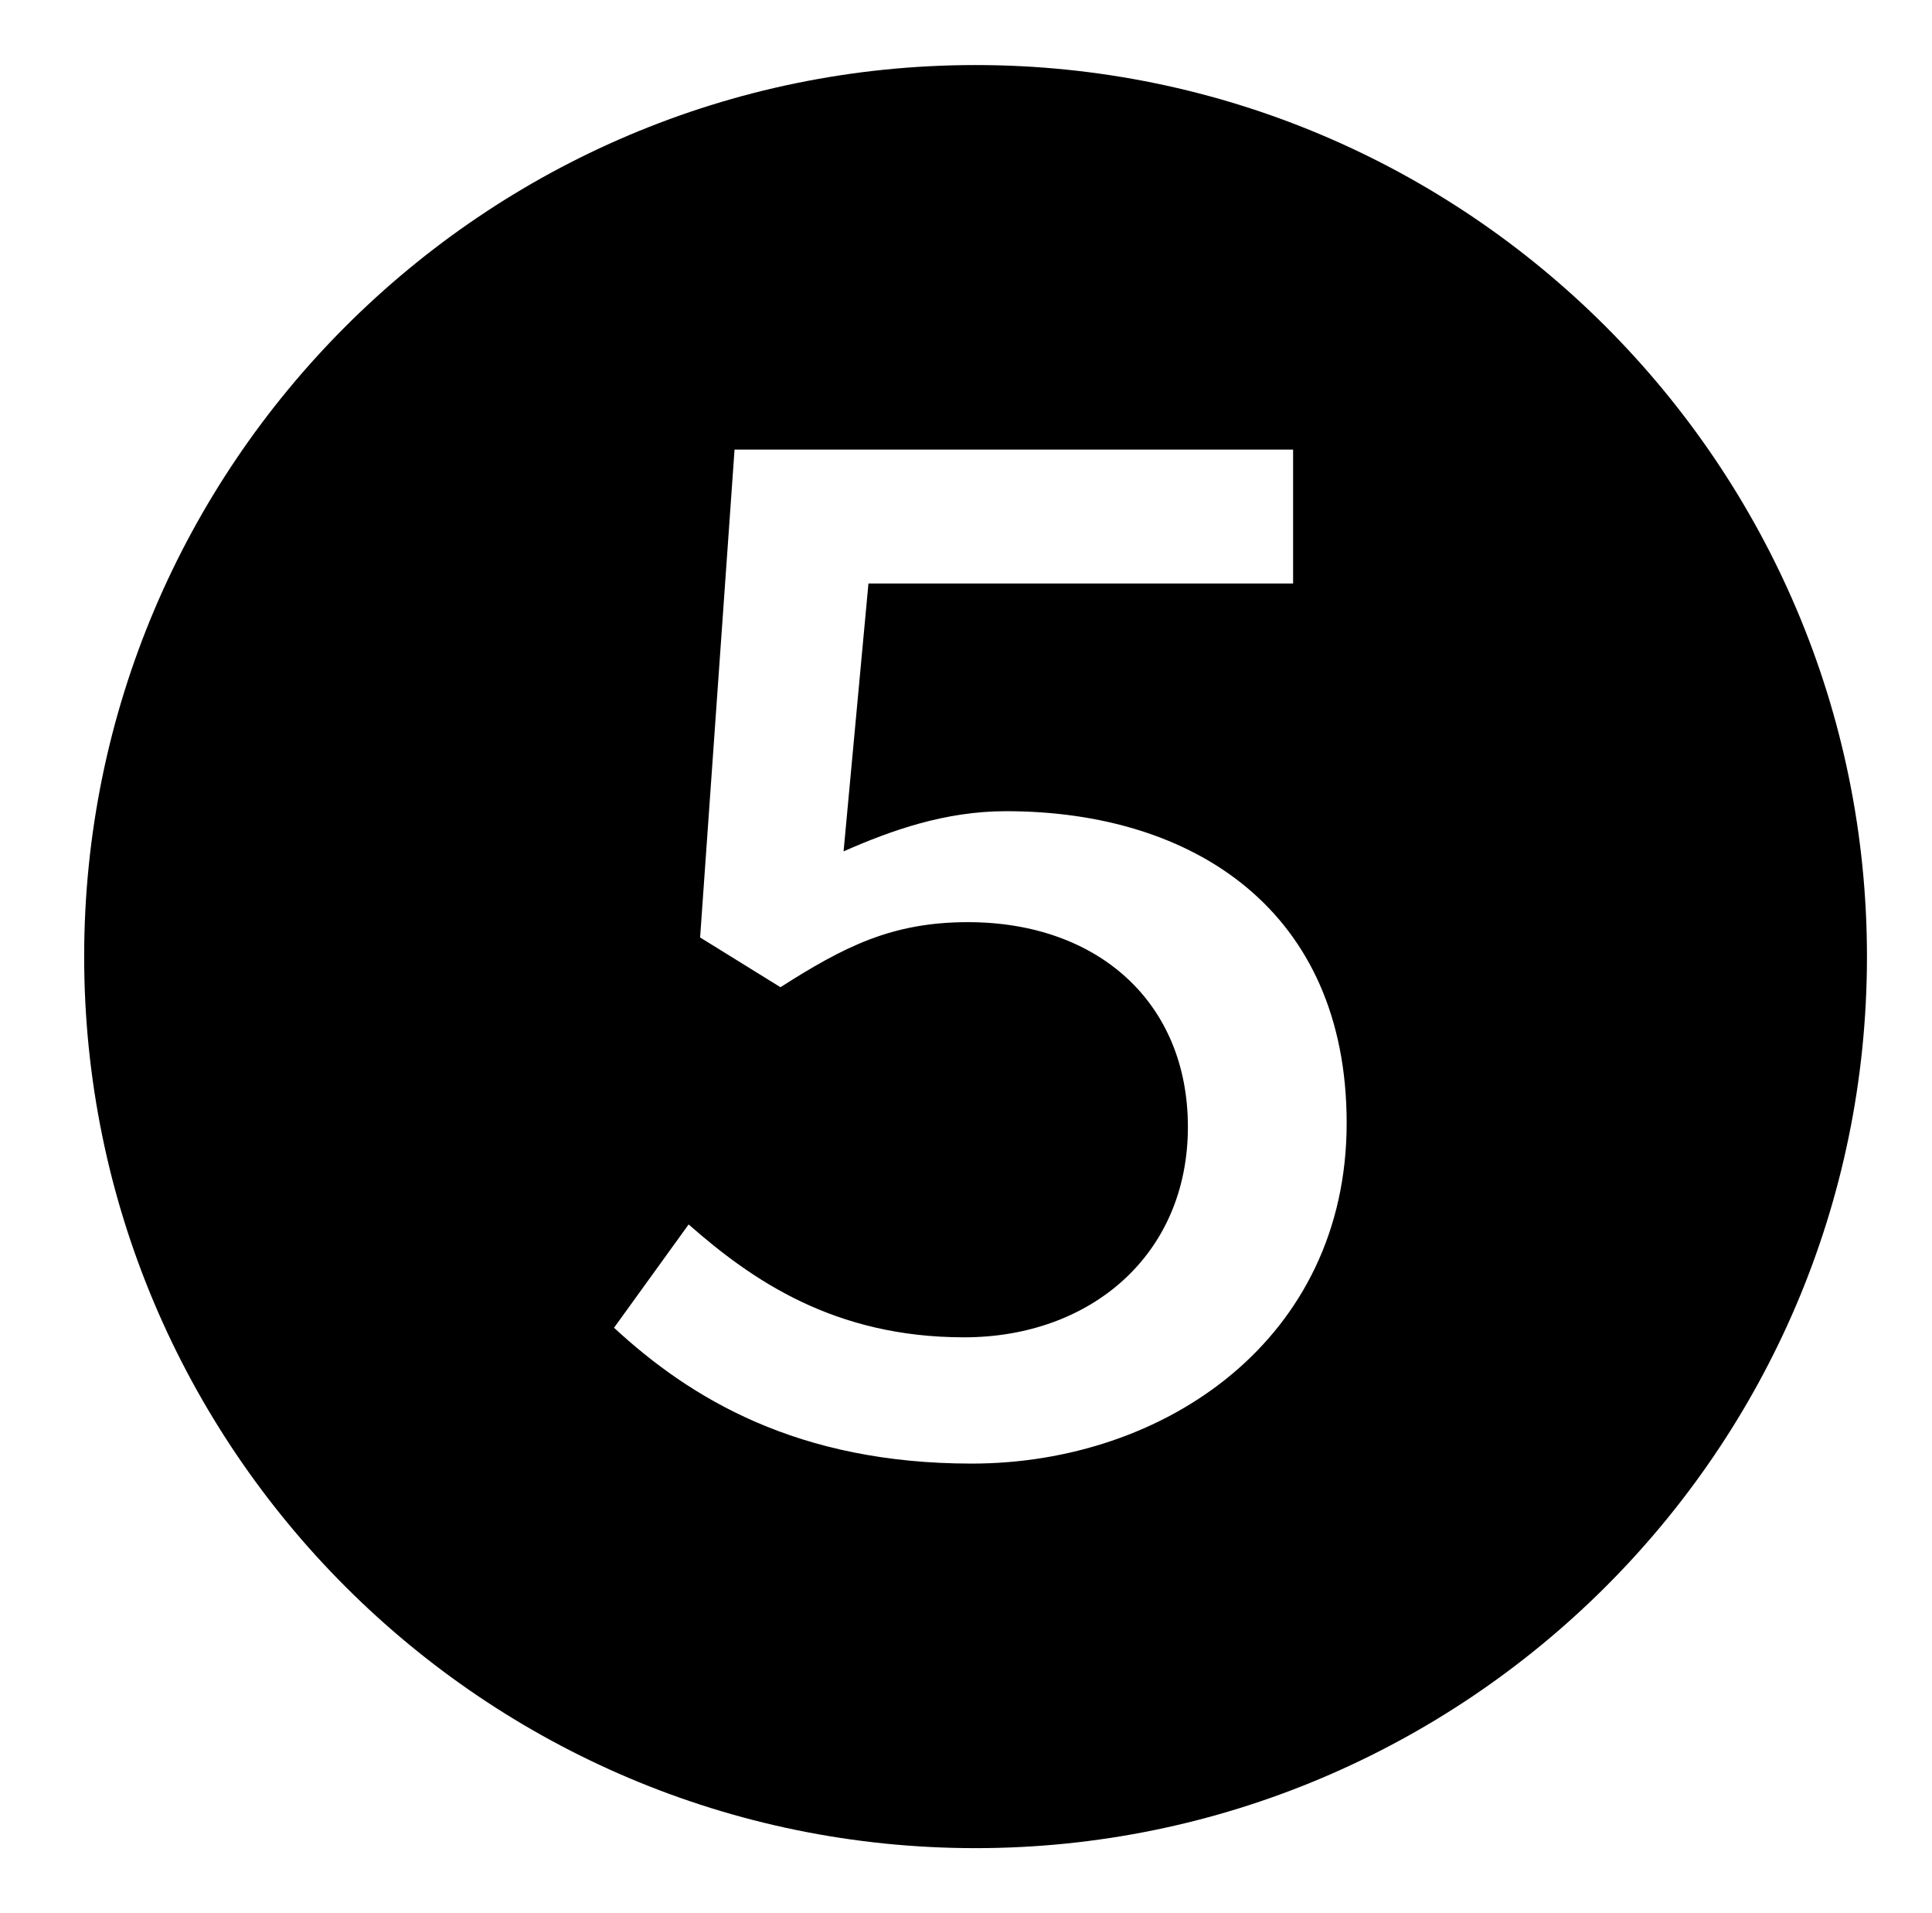 <?xml version="1.0" standalone="no"?>
<!DOCTYPE svg PUBLIC "-//W3C//DTD SVG 1.1//EN" "http://www.w3.org/Graphics/SVG/1.1/DTD/svg11.dtd" >
<svg xmlns="http://www.w3.org/2000/svg" xmlns:xlink="http://www.w3.org/1999/xlink" version="1.1" viewBox="-10 0 1010 1000">
   <path fill="currentColor"
d="M500 966c-257 0 -466 -209 -466 -466s209 -466 466 -466s466 209 466 466c0 259 -211 466 -466 466zM498 765c101 0 196 -65 196 -178c0 -111 -80 -163 -178 -163c-32 0 -60 10 -85 21l13 -140h222v-70h-292l-18 255l42 26c33 -21 58 -34 98 -34c68 0 115 42 115 107
c0 67 -51 110 -117 110c-68 0 -111 -30 -144 -59l-39 54c40 37 96 71 187 71z" />
</svg>
